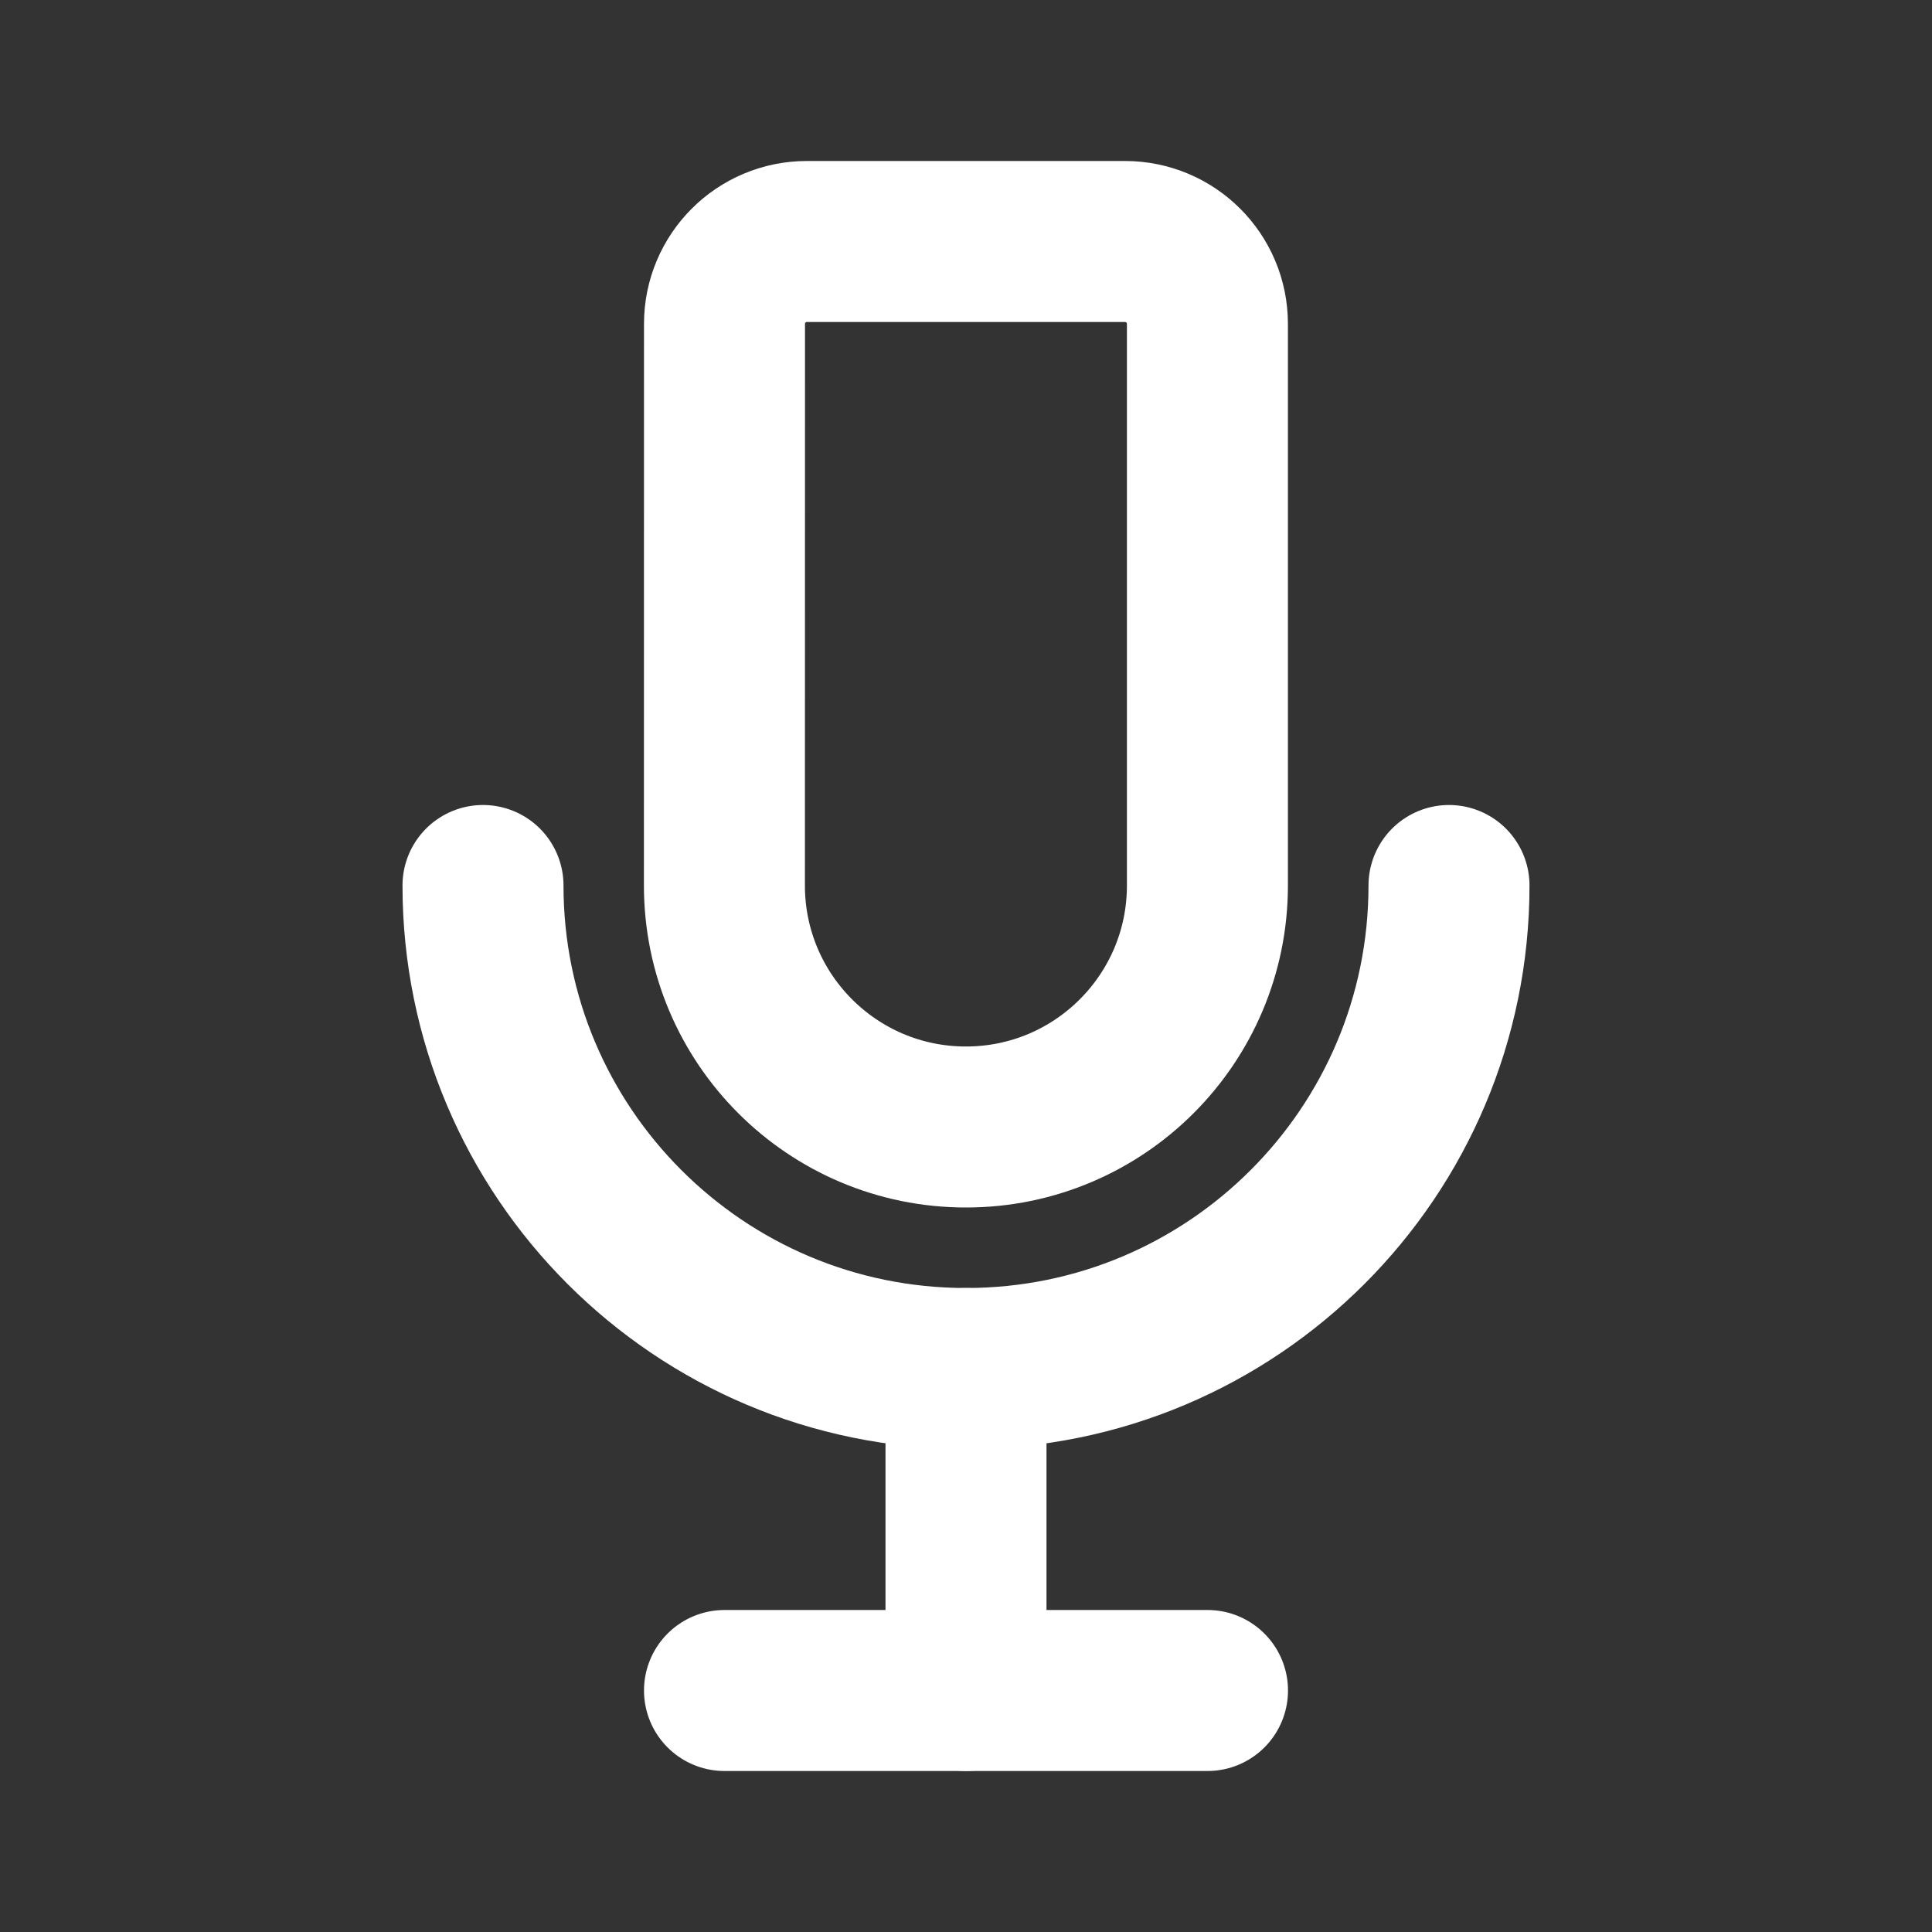 <svg fill="none" height="24" viewBox="0 0 24 24" width="24" xmlns="http://www.w3.org/2000/svg"><rect x="0" y="0" width="24" height="24" fill="#333333" stroke="none"/><g stroke="#fff" stroke-width="2"><path d="m9 21h6" stroke-linecap="round" stroke-linejoin="round" stroke-miterlimit="10"/><path d="m12 21v-4" stroke-linecap="round" stroke-linejoin="round" stroke-miterlimit="10"/><path d="m9 4.023c0-.565.458-1.023 1.023-1.023h3.953c.565 0 1.023.458 1.023 1.023v6.977c0 1.657-1.343 3-3 3-1.657 0-3-1.343-3-3z"/><path d="m6 11c0 3.314 2.686 6 6 6 3.314 0 6-2.686 6-6" stroke-linecap="round"/></g></svg>